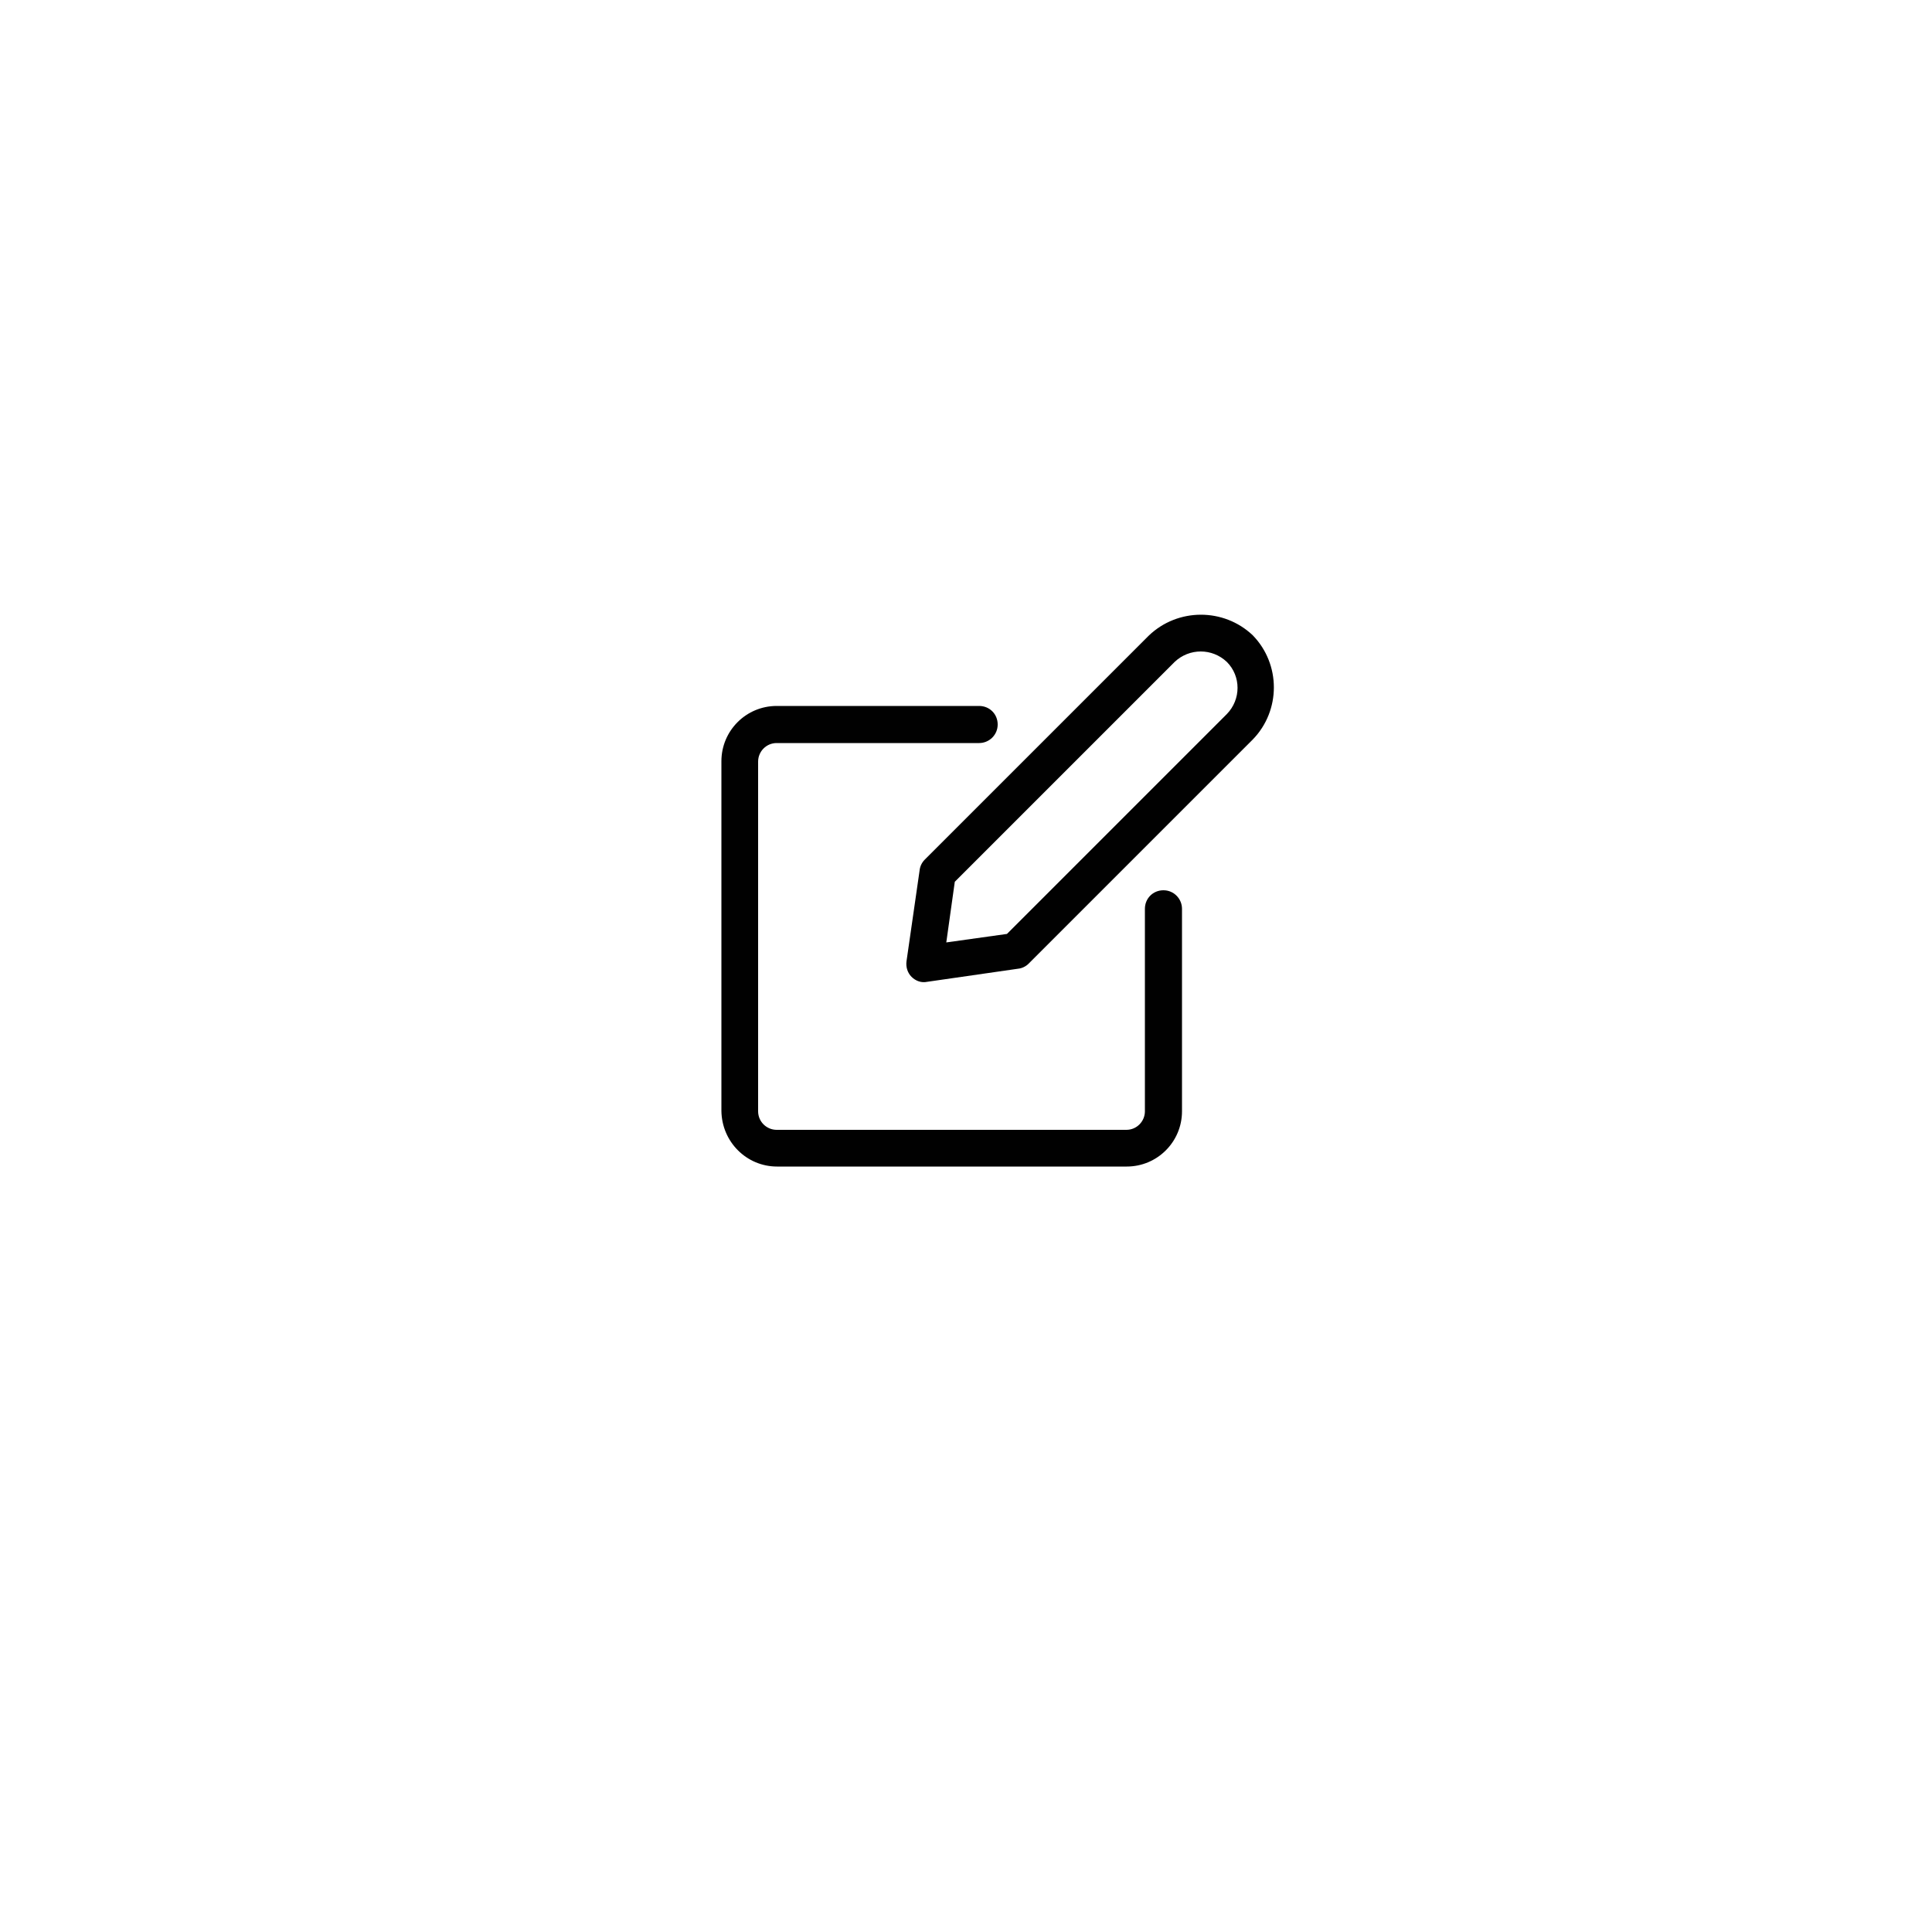 <?xml version="1.0" encoding="utf-8"?>
<!-- Generator: Adobe Illustrator 25.2.1, SVG Export Plug-In . SVG Version: 6.00 Build 0)  -->
<svg version="1.1" id="Layer_1" xmlns="http://www.w3.org/2000/svg" xmlns:xlink="http://www.w3.org/1999/xlink" x="0px" y="0px"
	 viewBox="0 0 50 50" style="enable-background:new 0 0 50 50;" xml:space="preserve">
<style type="text/css">
	.st0{fill:#010101;}
</style>
<path class="st0" d="M29.73,16.45l-5.8,5.8c-0.07,0.07-0.12,0.17-0.13,0.27l-0.34,2.36c-0.02,0.15,0.03,0.3,0.13,0.4
	c0.11,0.11,0.26,0.16,0.4,0.13l2.36-0.34c0.1-0.01,0.2-0.06,0.27-0.13l5.8-5.8c0.73-0.75,0.73-1.95,0-2.7
	C31.67,15.73,30.48,15.73,29.73,16.45z M31.75,18.48l-5.69,5.69l-1.57,0.22l0.22-1.57l5.69-5.69c0.38-0.36,0.97-0.36,1.35,0
	C32.12,17.5,32.12,18.1,31.75,18.48z"/>
<path class="st0" d="M20.11,30.19h9.05c0.79,0,1.43-0.64,1.43-1.43v-5.24c0-0.26-0.21-0.48-0.48-0.48s-0.48,0.21-0.48,0.48v5.24
	c0,0.26-0.21,0.48-0.48,0.48h-9.05c-0.26,0-0.48-0.21-0.48-0.48v-9.05c0-0.26,0.21-0.48,0.48-0.48h5.24c0.26,0,0.48-0.21,0.48-0.48
	s-0.21-0.48-0.48-0.48h-5.24c-0.79,0-1.43,0.64-1.43,1.43v9.05C18.68,29.55,19.32,30.19,20.11,30.19z"/>
</svg>
